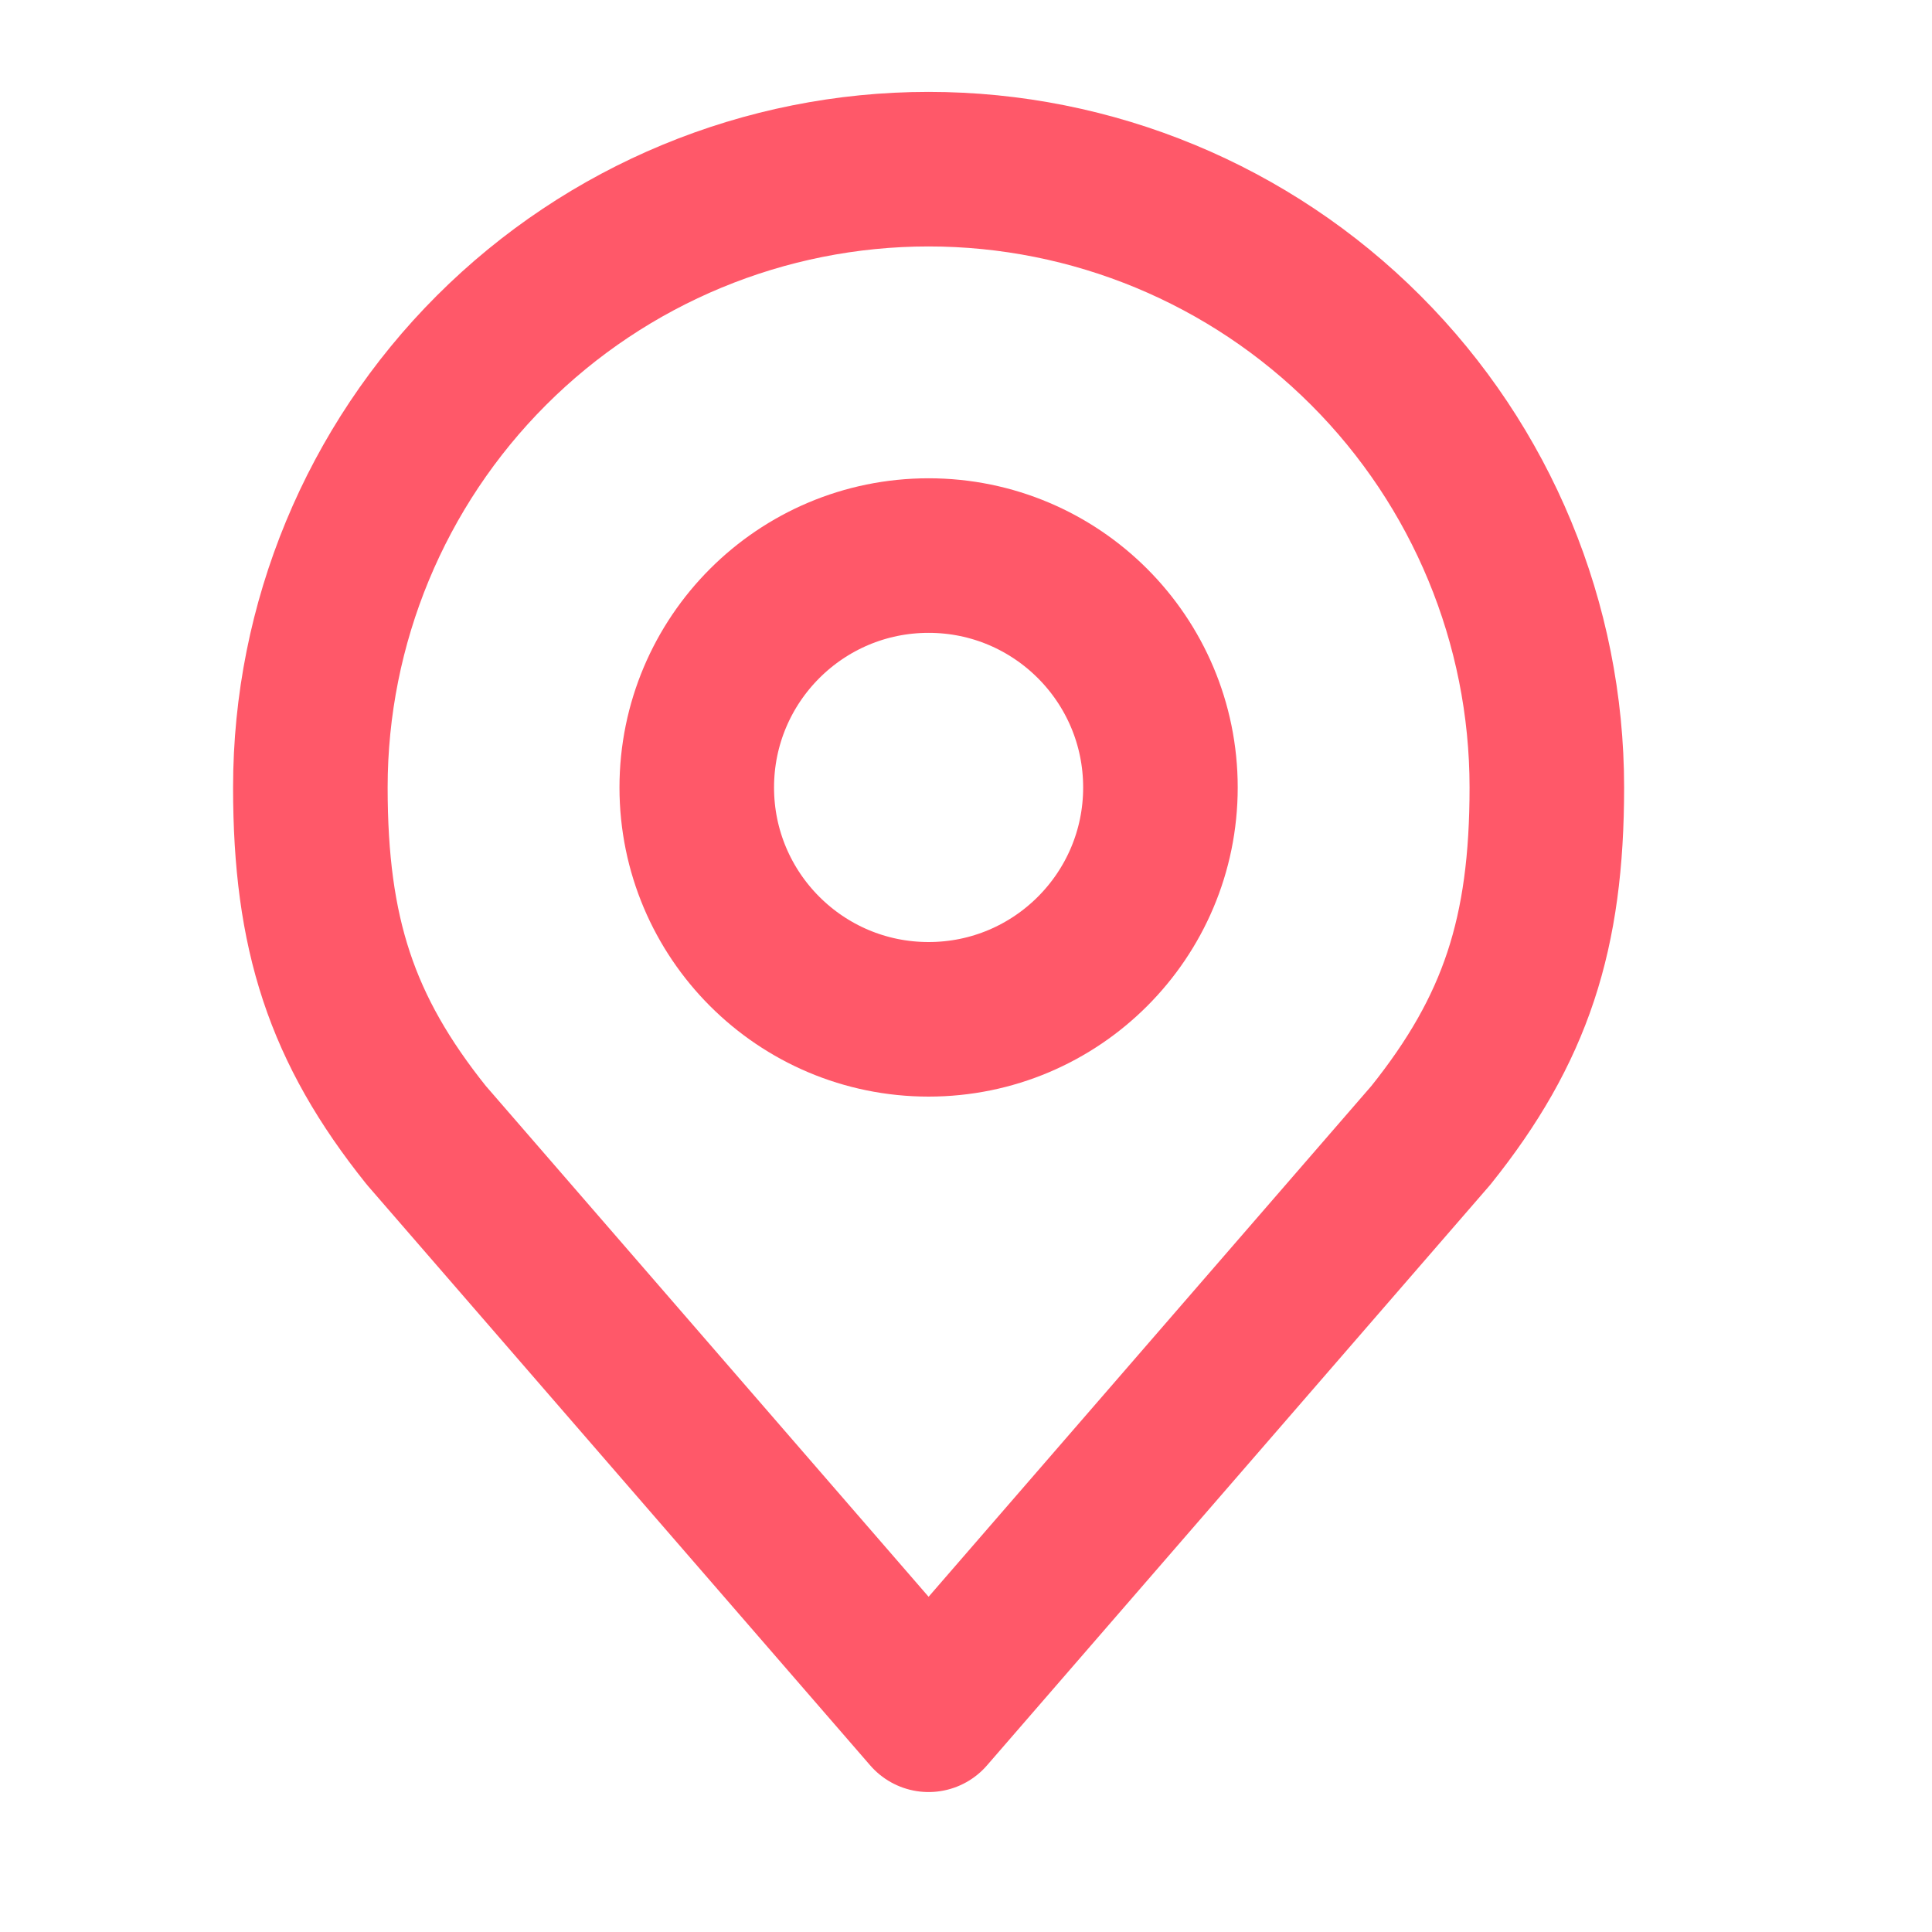 <svg width="25" height="25" viewBox="0 0 25 25" fill="none" xmlns="http://www.w3.org/2000/svg">
<path d="M12.016 13.19C13.673 13.19 15.016 11.846 15.016 10.19C15.016 8.533 13.673 7.189 12.016 7.189C10.359 7.189 9.016 8.533 9.016 10.19C9.016 11.846 10.359 13.19 12.016 13.19Z" stroke="#FF5869" stroke-width="2" stroke-linecap="round" stroke-linejoin="round"/>
<path d="M12.016 2.189C9.894 2.189 7.86 3.032 6.359 4.533C4.859 6.033 4.016 8.068 4.016 10.19C4.016 12.082 4.418 13.319 5.516 14.69L12.016 22.189L18.516 14.69C19.614 13.319 20.016 12.082 20.016 10.19C20.016 8.068 19.173 6.033 17.673 4.533C16.173 3.032 14.138 2.189 12.016 2.189V2.189Z" stroke="#FF5869" stroke-width="2" stroke-linecap="round" stroke-linejoin="round"/>
</svg>

